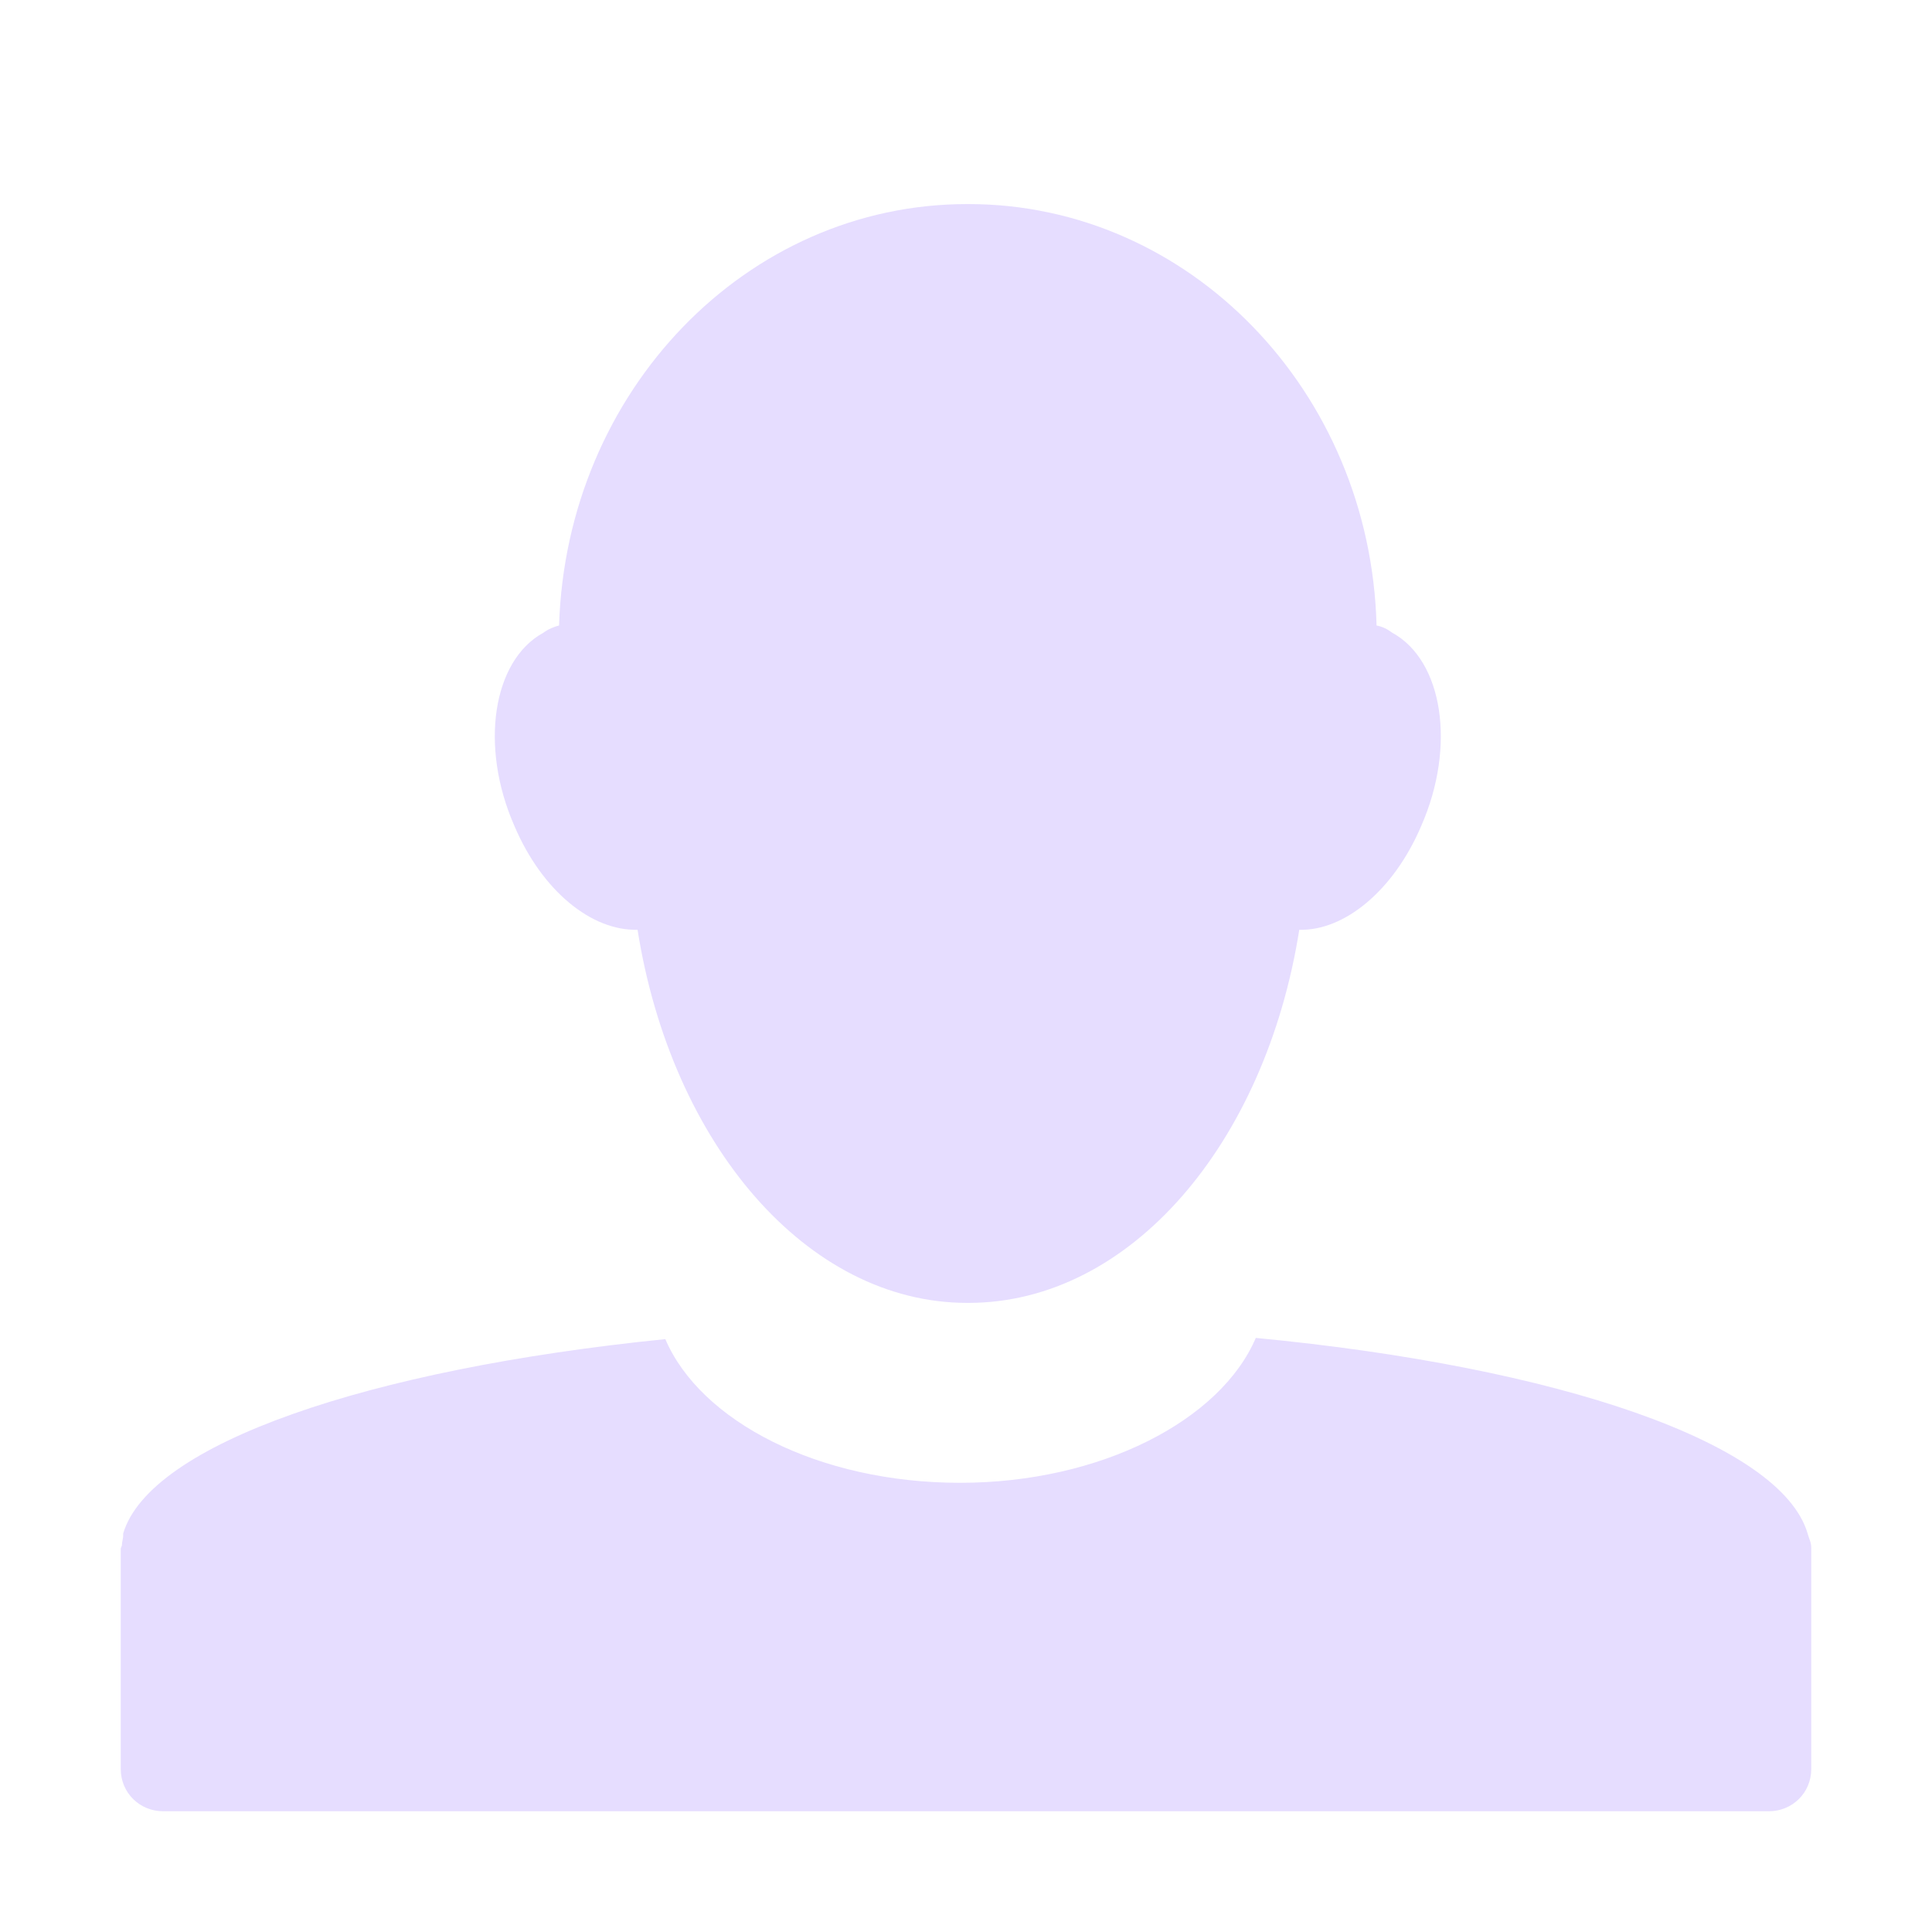 <svg height="16" width="16" xmlns="http://www.w3.org/2000/svg">
  <path d="m8.01 1.69c-1.83 0-3.32 1.55-3.38 3.49-.04.01-.09.03-.13.06-.42.23-.53.94-.24 1.6.23.54.64.87 1.02.86.28 1.77 1.4 3.09 2.73 3.09h.01c1.34 0 2.46-1.32 2.74-3.09.37.01.78-.32 1.01-.86.29-.66.18-1.37-.24-1.6-.04-.03-.08-.05-.13-.06-.05-1.94-1.55-3.49-3.38-3.49 0 0 0 0-.01 0zm2.39 9.39c-.29.68-1.28 1.2-2.45 1.2s-2.15-.51-2.44-1.19c-2.47.25-4.27.87-4.49 1.61v.02c0 .02-.01.05-.01.07s-.01.02-.01.04v.01 1.81c0 .2.16.35.35.35h13.3c.19 0 .35-.15.35-.35v-1.81c0-.01 0-.02 0-.02 0-.05-.02-.08-.03-.12-.22-.75-2.06-1.38-4.57-1.62z" fill="#e6ddff"/>
</svg>
